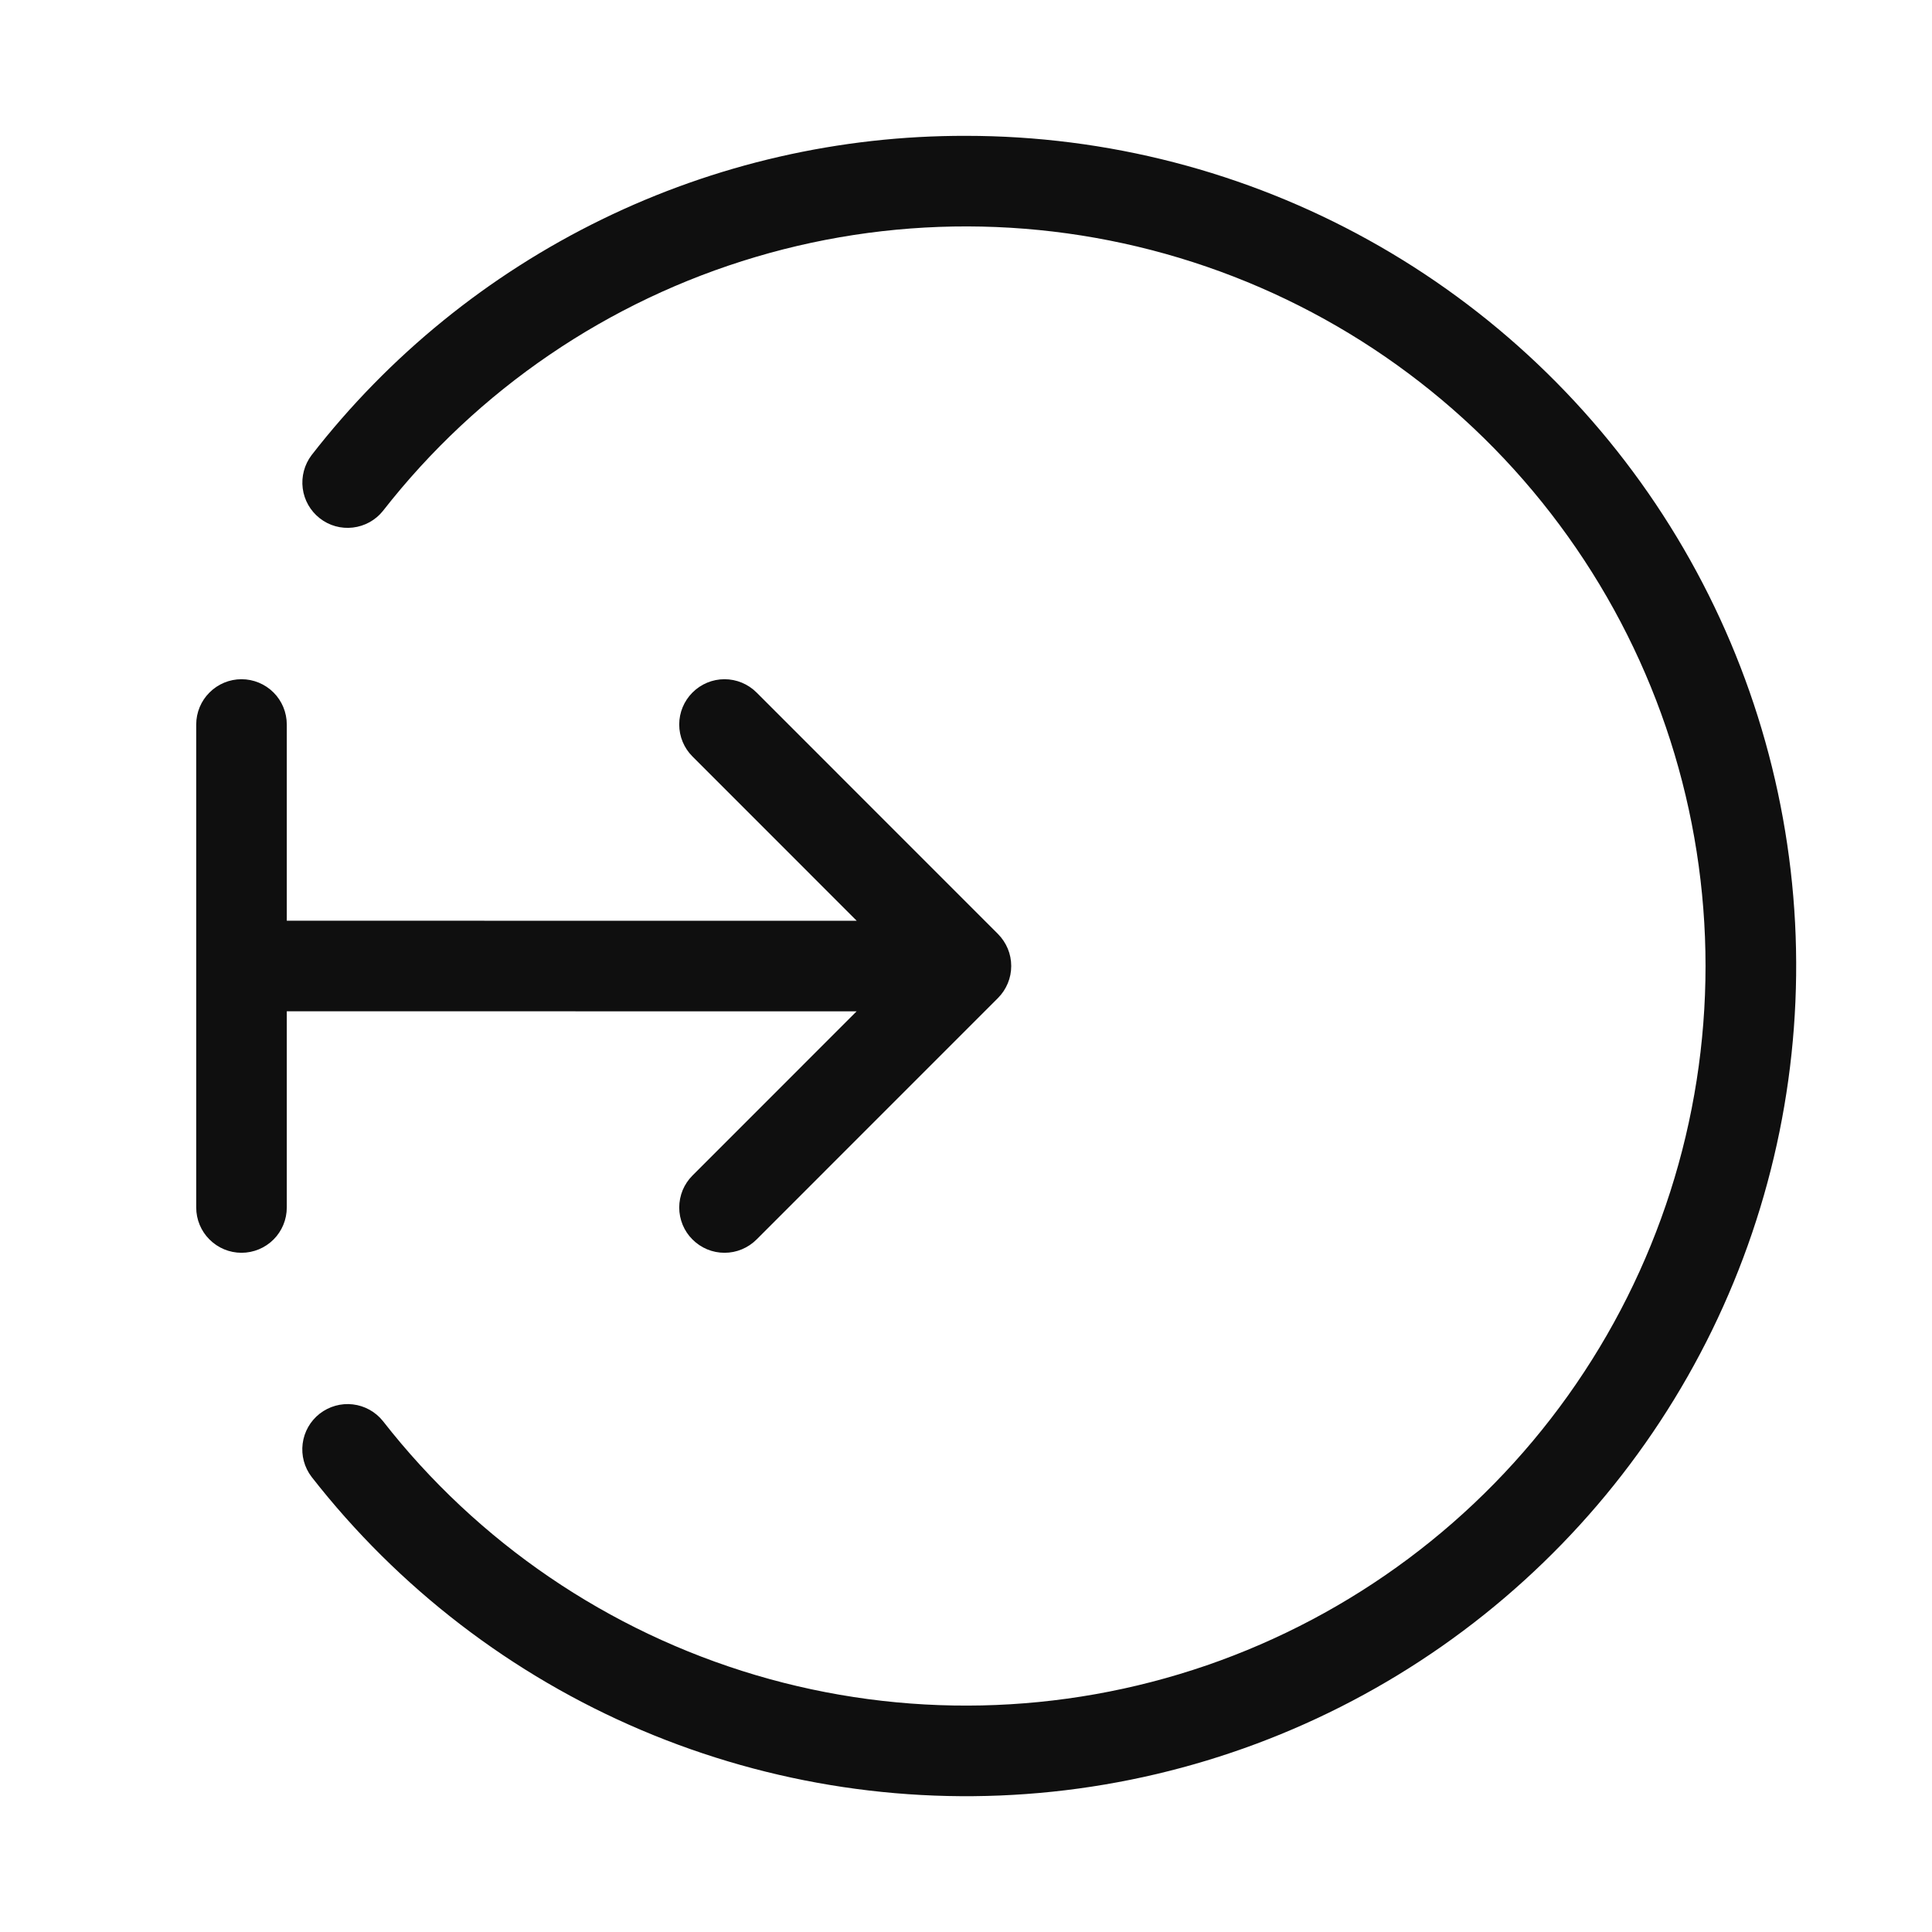 <svg width="32" height="32" viewBox="0 0 32 32" fill="none" xmlns="http://www.w3.org/2000/svg">
<path d="M14.188 16.751L11.47 19.47C11.4 19.54 11.345 19.622 11.307 19.713C11.27 19.804 11.25 19.902 11.25 20C11.25 20.099 11.27 20.196 11.307 20.287C11.345 20.378 11.4 20.461 11.47 20.53C11.54 20.6 11.622 20.655 11.713 20.693C11.804 20.731 11.902 20.75 12 20.75C12.099 20.75 12.196 20.731 12.287 20.693C12.378 20.655 12.461 20.6 12.531 20.53L16.53 16.53C16.599 16.461 16.654 16.378 16.692 16.287C16.73 16.196 16.749 16.099 16.749 16C16.749 15.902 16.73 15.804 16.692 15.713C16.654 15.622 16.599 15.54 16.53 15.47L12.531 11.47C12.39 11.329 12.199 11.25 12 11.25C11.801 11.25 11.611 11.329 11.47 11.47C11.329 11.611 11.25 11.801 11.25 12C11.25 12.199 11.329 12.39 11.47 12.53L14.19 15.251L4.75 15.25V12C4.75 11.801 4.671 11.61 4.531 11.47C4.39 11.329 4.199 11.25 4 11.25C3.801 11.25 3.611 11.329 3.47 11.47C3.329 11.61 3.25 11.801 3.25 12V20C3.25 20.199 3.329 20.39 3.47 20.53C3.611 20.671 3.801 20.75 4 20.75C4.199 20.75 4.39 20.671 4.531 20.53C4.671 20.39 4.75 20.199 4.75 20V16.75L14.188 16.751Z" fill="#0F0F0F"/>
<path d="M16 2.25C13.91 2.245 11.845 2.718 9.967 3.635C8.088 4.552 6.444 5.887 5.161 7.538C5.042 7.695 4.989 7.893 5.014 8.089C5.039 8.284 5.14 8.462 5.296 8.584C5.451 8.706 5.648 8.761 5.844 8.738C6.041 8.715 6.22 8.616 6.343 8.462C7.913 6.451 10.071 4.981 12.517 4.256C14.962 3.53 17.573 3.587 19.985 4.417C22.397 5.247 24.49 6.809 25.971 8.886C27.453 10.962 28.249 13.449 28.249 16C28.249 18.551 27.453 21.038 25.971 23.115C24.49 25.191 22.397 26.753 19.985 27.584C17.573 28.413 14.962 28.47 12.517 27.745C10.071 27.019 7.913 25.549 6.343 23.538C6.22 23.384 6.041 23.284 5.844 23.261C5.648 23.238 5.451 23.294 5.295 23.415C5.139 23.537 5.038 23.715 5.013 23.911C4.988 24.107 5.041 24.305 5.161 24.462C6.597 26.301 8.476 27.744 10.623 28.656C12.77 29.568 15.114 29.919 17.433 29.676C19.753 29.433 21.973 28.603 23.884 27.266C25.795 25.928 27.335 24.127 28.358 22.031C29.381 19.934 29.853 17.612 29.732 15.283C29.61 12.954 28.898 10.693 27.662 8.715C26.426 6.737 24.707 5.106 22.667 3.975C20.627 2.844 18.333 2.25 16 2.25Z" fill="#0F0F0F"/>
</svg>
